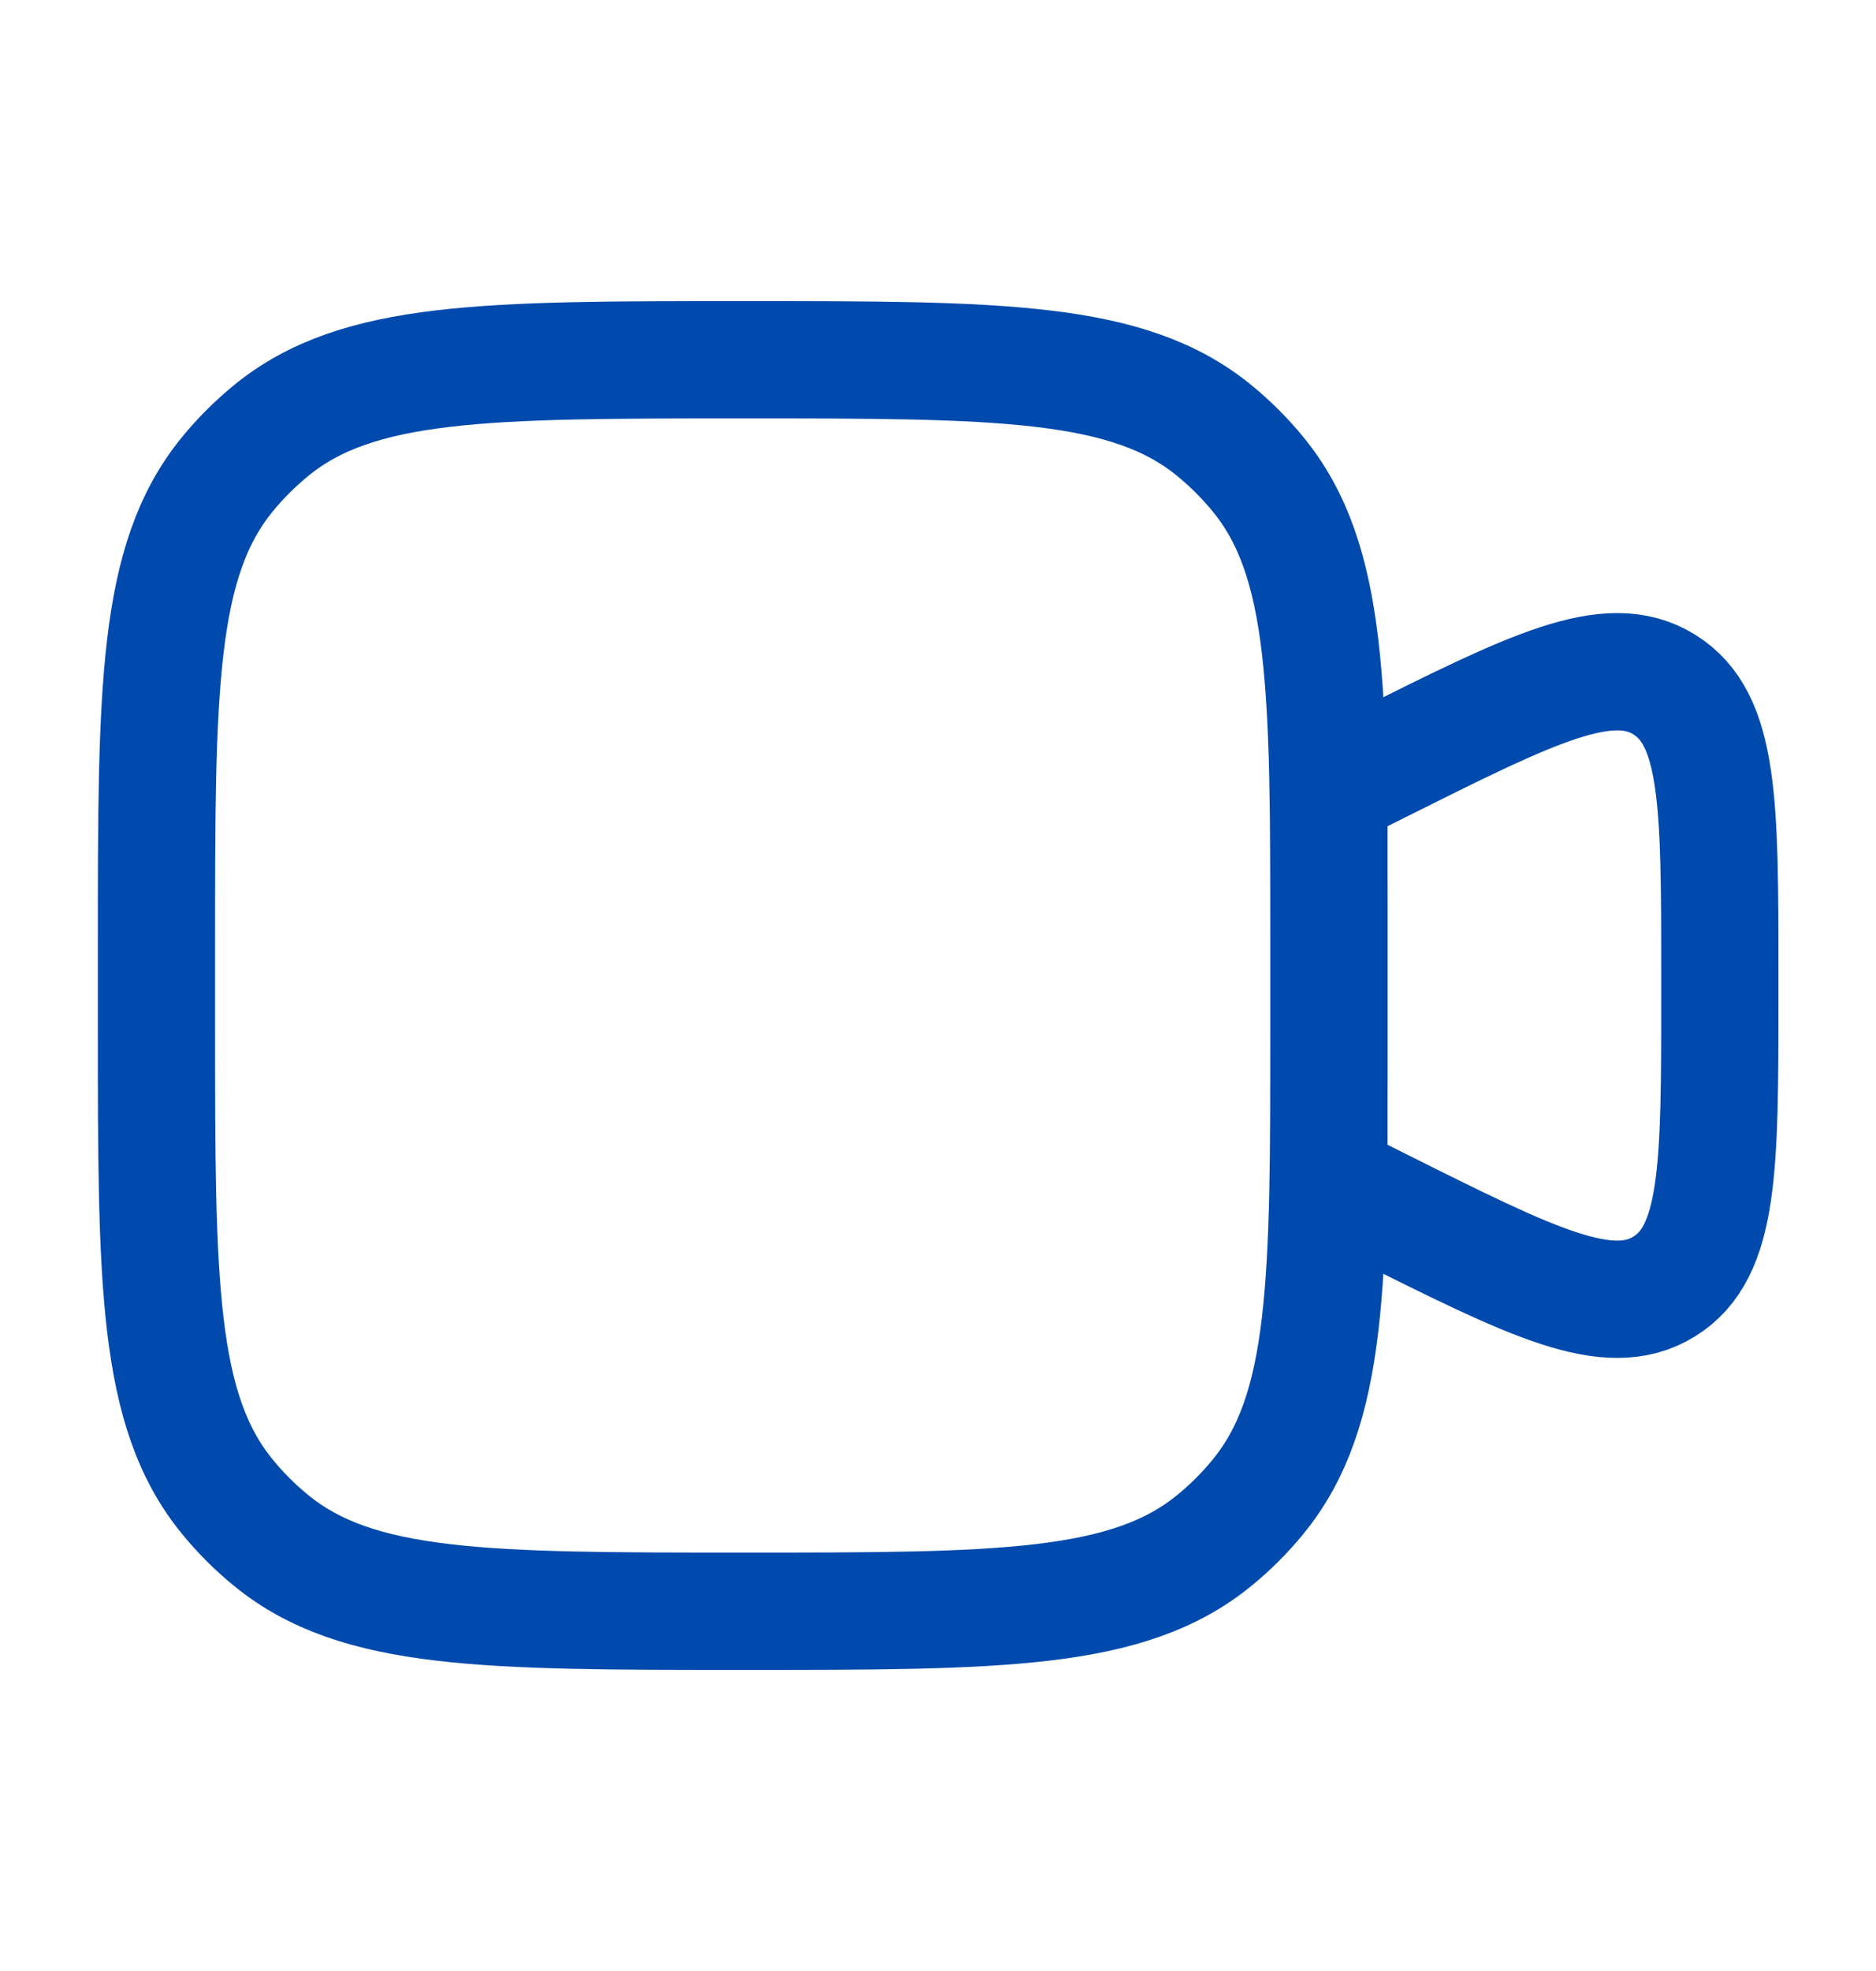 <svg width="20" height="21" viewBox="0 0 20 21" fill="none" xmlns="http://www.w3.org/2000/svg">
<path d="M1.668 10.084C1.668 7.344 1.668 5.974 2.425 5.052C2.563 4.883 2.718 4.729 2.887 4.59C3.809 3.833 5.178 3.833 7.918 3.833C10.658 3.833 12.027 3.833 12.949 4.59C13.118 4.729 13.273 4.883 13.411 5.052C14.168 5.974 14.168 7.344 14.168 10.084V10.917C14.168 13.656 14.168 15.026 13.411 15.948C13.273 16.117 13.118 16.272 12.949 16.41C12.027 17.167 10.658 17.167 7.918 17.167C5.178 17.167 3.809 17.167 2.887 16.41C2.718 16.272 2.563 16.117 2.425 15.948C1.668 15.026 1.668 13.656 1.668 10.917V10.084Z" stroke="#004AAD" stroke-width="1.25"/>
<path d="M14.168 8.417L14.717 8.142C16.338 7.332 17.149 6.926 17.742 7.293C18.335 7.659 18.335 8.565 18.335 10.378V10.622C18.335 12.435 18.335 13.341 17.742 13.707C17.149 14.074 16.338 13.668 14.717 12.858L14.168 12.583V8.417Z" stroke="#004AAD" stroke-width="1.25"/>
</svg>
